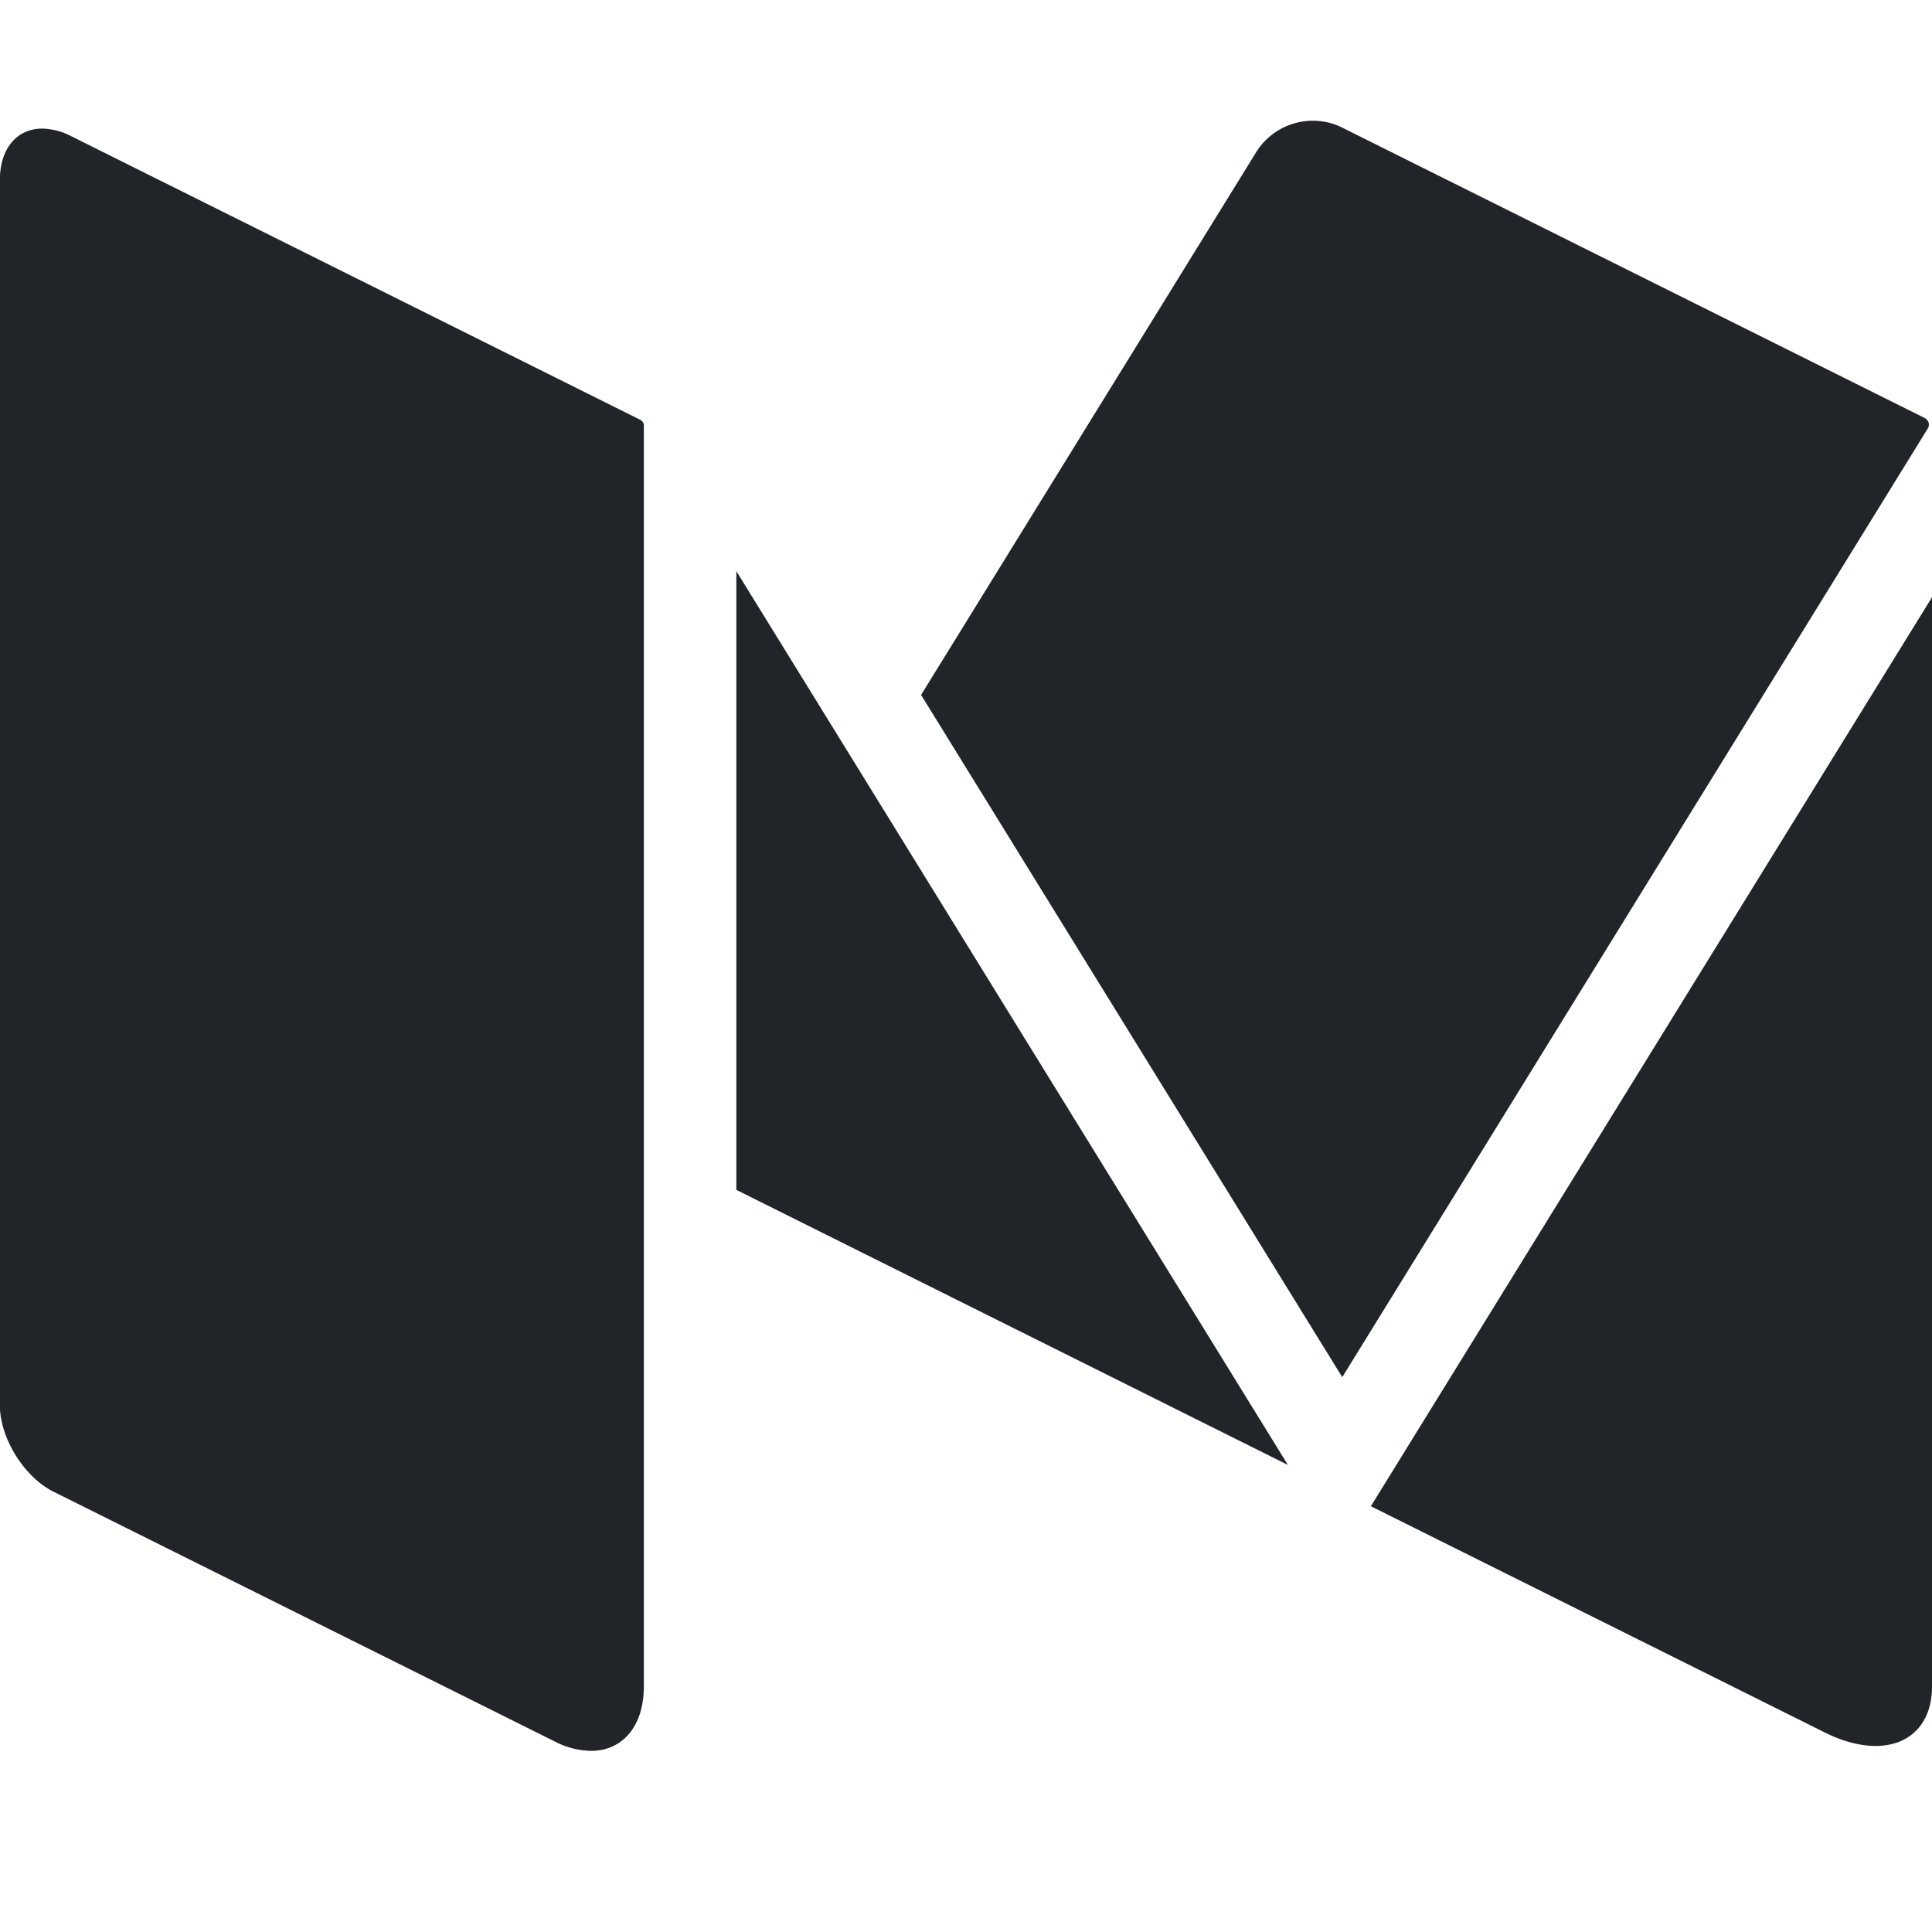 <svg width="16" height="16" fill="none" xmlns="http://www.w3.org/2000/svg"><path fill-rule="evenodd" clip-rule="evenodd" d="M15.951 3.47c-.003-.002-.005-.006-.01-.007l-.005-.003-4.826-2.406A.537.537 0 0010.876 1a.553.553 0 00-.469.254L7.628 5.755l3.488 5.65 4.85-7.858a.059.059 0 00-.015-.077zM6.098 4.73v5.124l4.568 2.278L6.098 4.73zm5.255 7.744l3.76 1.874c.49.244.887.073.887-.381V4.946l-4.647 7.528zM5.305 3.478L.59 1.128a.542.542 0 00-.24-.063c-.206 0-.351.16-.351.427v10.146c0 .271.2.593.443.715l4.152 2.069a.677.677 0 00.3.078c.257 0 .438-.199.438-.533V3.524a.052.052 0 00-.028-.046z" fill="#212529"/></svg>